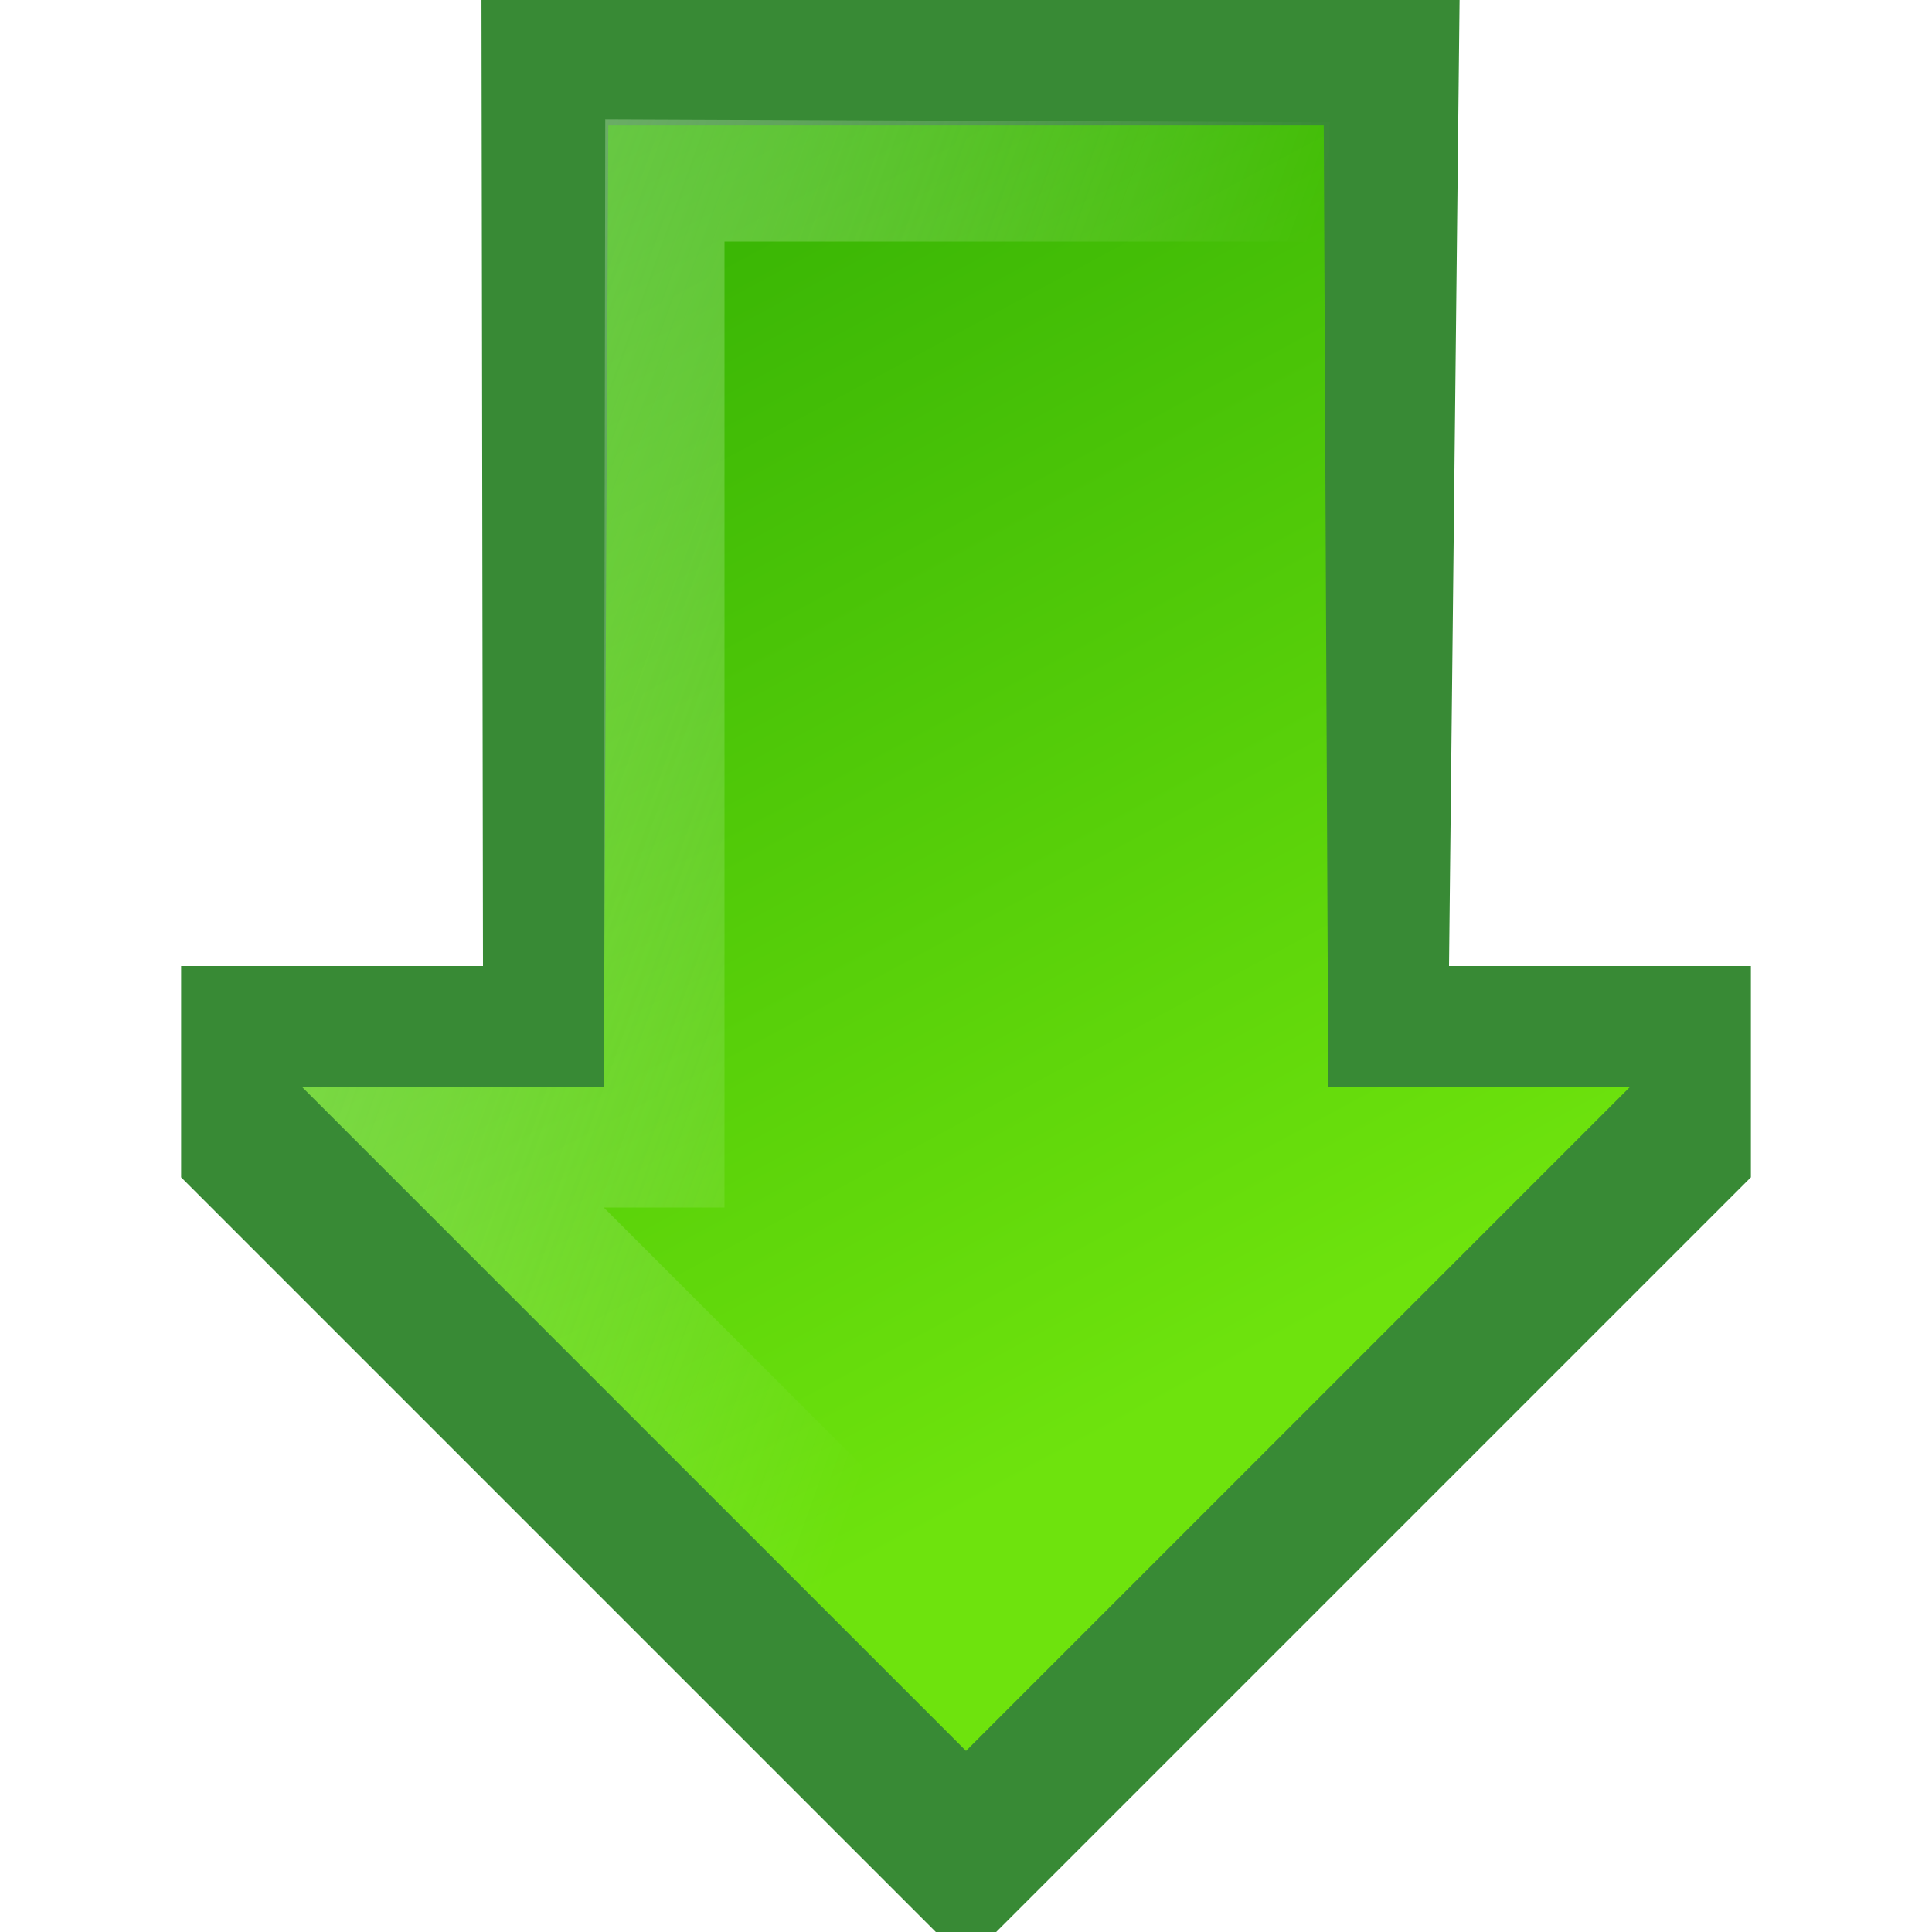 <?xml version="1.0" encoding="UTF-8" standalone="no"?>
<svg
   xmlns:bgra="https://wiki.freepascal.org/LazPaint_SVG_format"
   xmlns:dc="http://purl.org/dc/elements/1.1/"
   xmlns:cc="http://creativecommons.org/ns#"
   xmlns:rdf="http://www.w3.org/1999/02/22-rdf-syntax-ns#"
   xmlns:svg="http://www.w3.org/2000/svg"
   xmlns="http://www.w3.org/2000/svg"
   xmlns:sodipodi="http://sodipodi.sourceforge.net/DTD/sodipodi-0.dtd"
   xmlns:inkscape="http://www.inkscape.org/namespaces/inkscape"
   width="32"
   height="32"
   viewBox="0 0 32 32"
   version="1.1"
   id="svg342"
   sodipodi:docname="move-down.svg"
   inkscape:version="1.0.1 (c497b03c, 2020-09-10)">
  <defs
     id="defs346" />
  <sodipodi:namedview
     pagecolor="#ffffff"
     bordercolor="#666666"
     borderopacity="1"
     objecttolerance="10"
     gridtolerance="10"
     guidetolerance="10"
     inkscape:pageopacity="0"
     inkscape:pageshadow="2"
     inkscape:window-width="1280"
     inkscape:window-height="675"
     id="namedview344"
     showgrid="false"
     inkscape:zoom="16.59375"
     inkscape:cx="16"
     inkscape:cy="16"
     inkscape:window-x="0"
     inkscape:window-y="23"
     inkscape:window-maximized="1"
     inkscape:current-layer="g340" />
  <g
     opacity="1"
     transform="translate(0 32) scale(1 -1)"
     inkscape:label="Layer1"
     inkscape:groupmode="layer"
     bgra:originalViewBox="3 -1 26 34"
     id="g340">
    <defs
       id="defs332">
      <linearGradient
         id="layer1-fillgrad2"
         x1="22.075"
         x2="11.125"
         y1="10.175"
         y2="30.475"
         spreadMethod="pad"
         gradientUnits="userSpaceOnUse"
         color-interpolation="linearRGB">
        <stop
           offset="0"
           stop-color="#6ee30d"
           stop-opacity="1"
           id="stop322" />
        <stop
           offset="1"
           stop-color="#34b104"
           stop-opacity="1"
           id="stop324" />
      </linearGradient>
      <linearGradient
         id="layer1-fillgrad3"
         x1="18.375"
         x2="2.075"
         y1="18.775"
         y2="24.675"
         spreadMethod="pad"
         gradientUnits="userSpaceOnUse"
         color-interpolation="linearRGB">
        <stop
           offset="0"
           stop-color="white"
           stop-opacity="0"
           id="stop327" />
        <stop
           offset="1"
           stop-color="#c4f7b7"
           stop-opacity="0.463"
           id="stop329" />
      </linearGradient>
    </defs>
    <path
       d="M7.975 32.075 8 16 3 16 3 12.5 16 -0.5 29 12.5 29 16 24 16 24.175 32.025"
       fill="#046c00"
       stroke="none"
       fill-opacity="0.792"
       id="path334" />
    <path
       d="M 10.075,29.925 10,14 H 5 L 16,3 27,14 h -5 l -0.075,15.925"
       fill="url(#layer1-fillgrad2)"
       stroke="none"
       id="path336"
       sodipodi:nodetypes="ccccccc" />
    <path
       d="M5 14 16 3 17.5 4.5 10 12 12 12 12 28 22 28 22.025 29.975 10.025 30.025 10 14"
       fill="url(#layer1-fillgrad3)"
       stroke="none"
       id="path338" />
  </g>
</svg>
